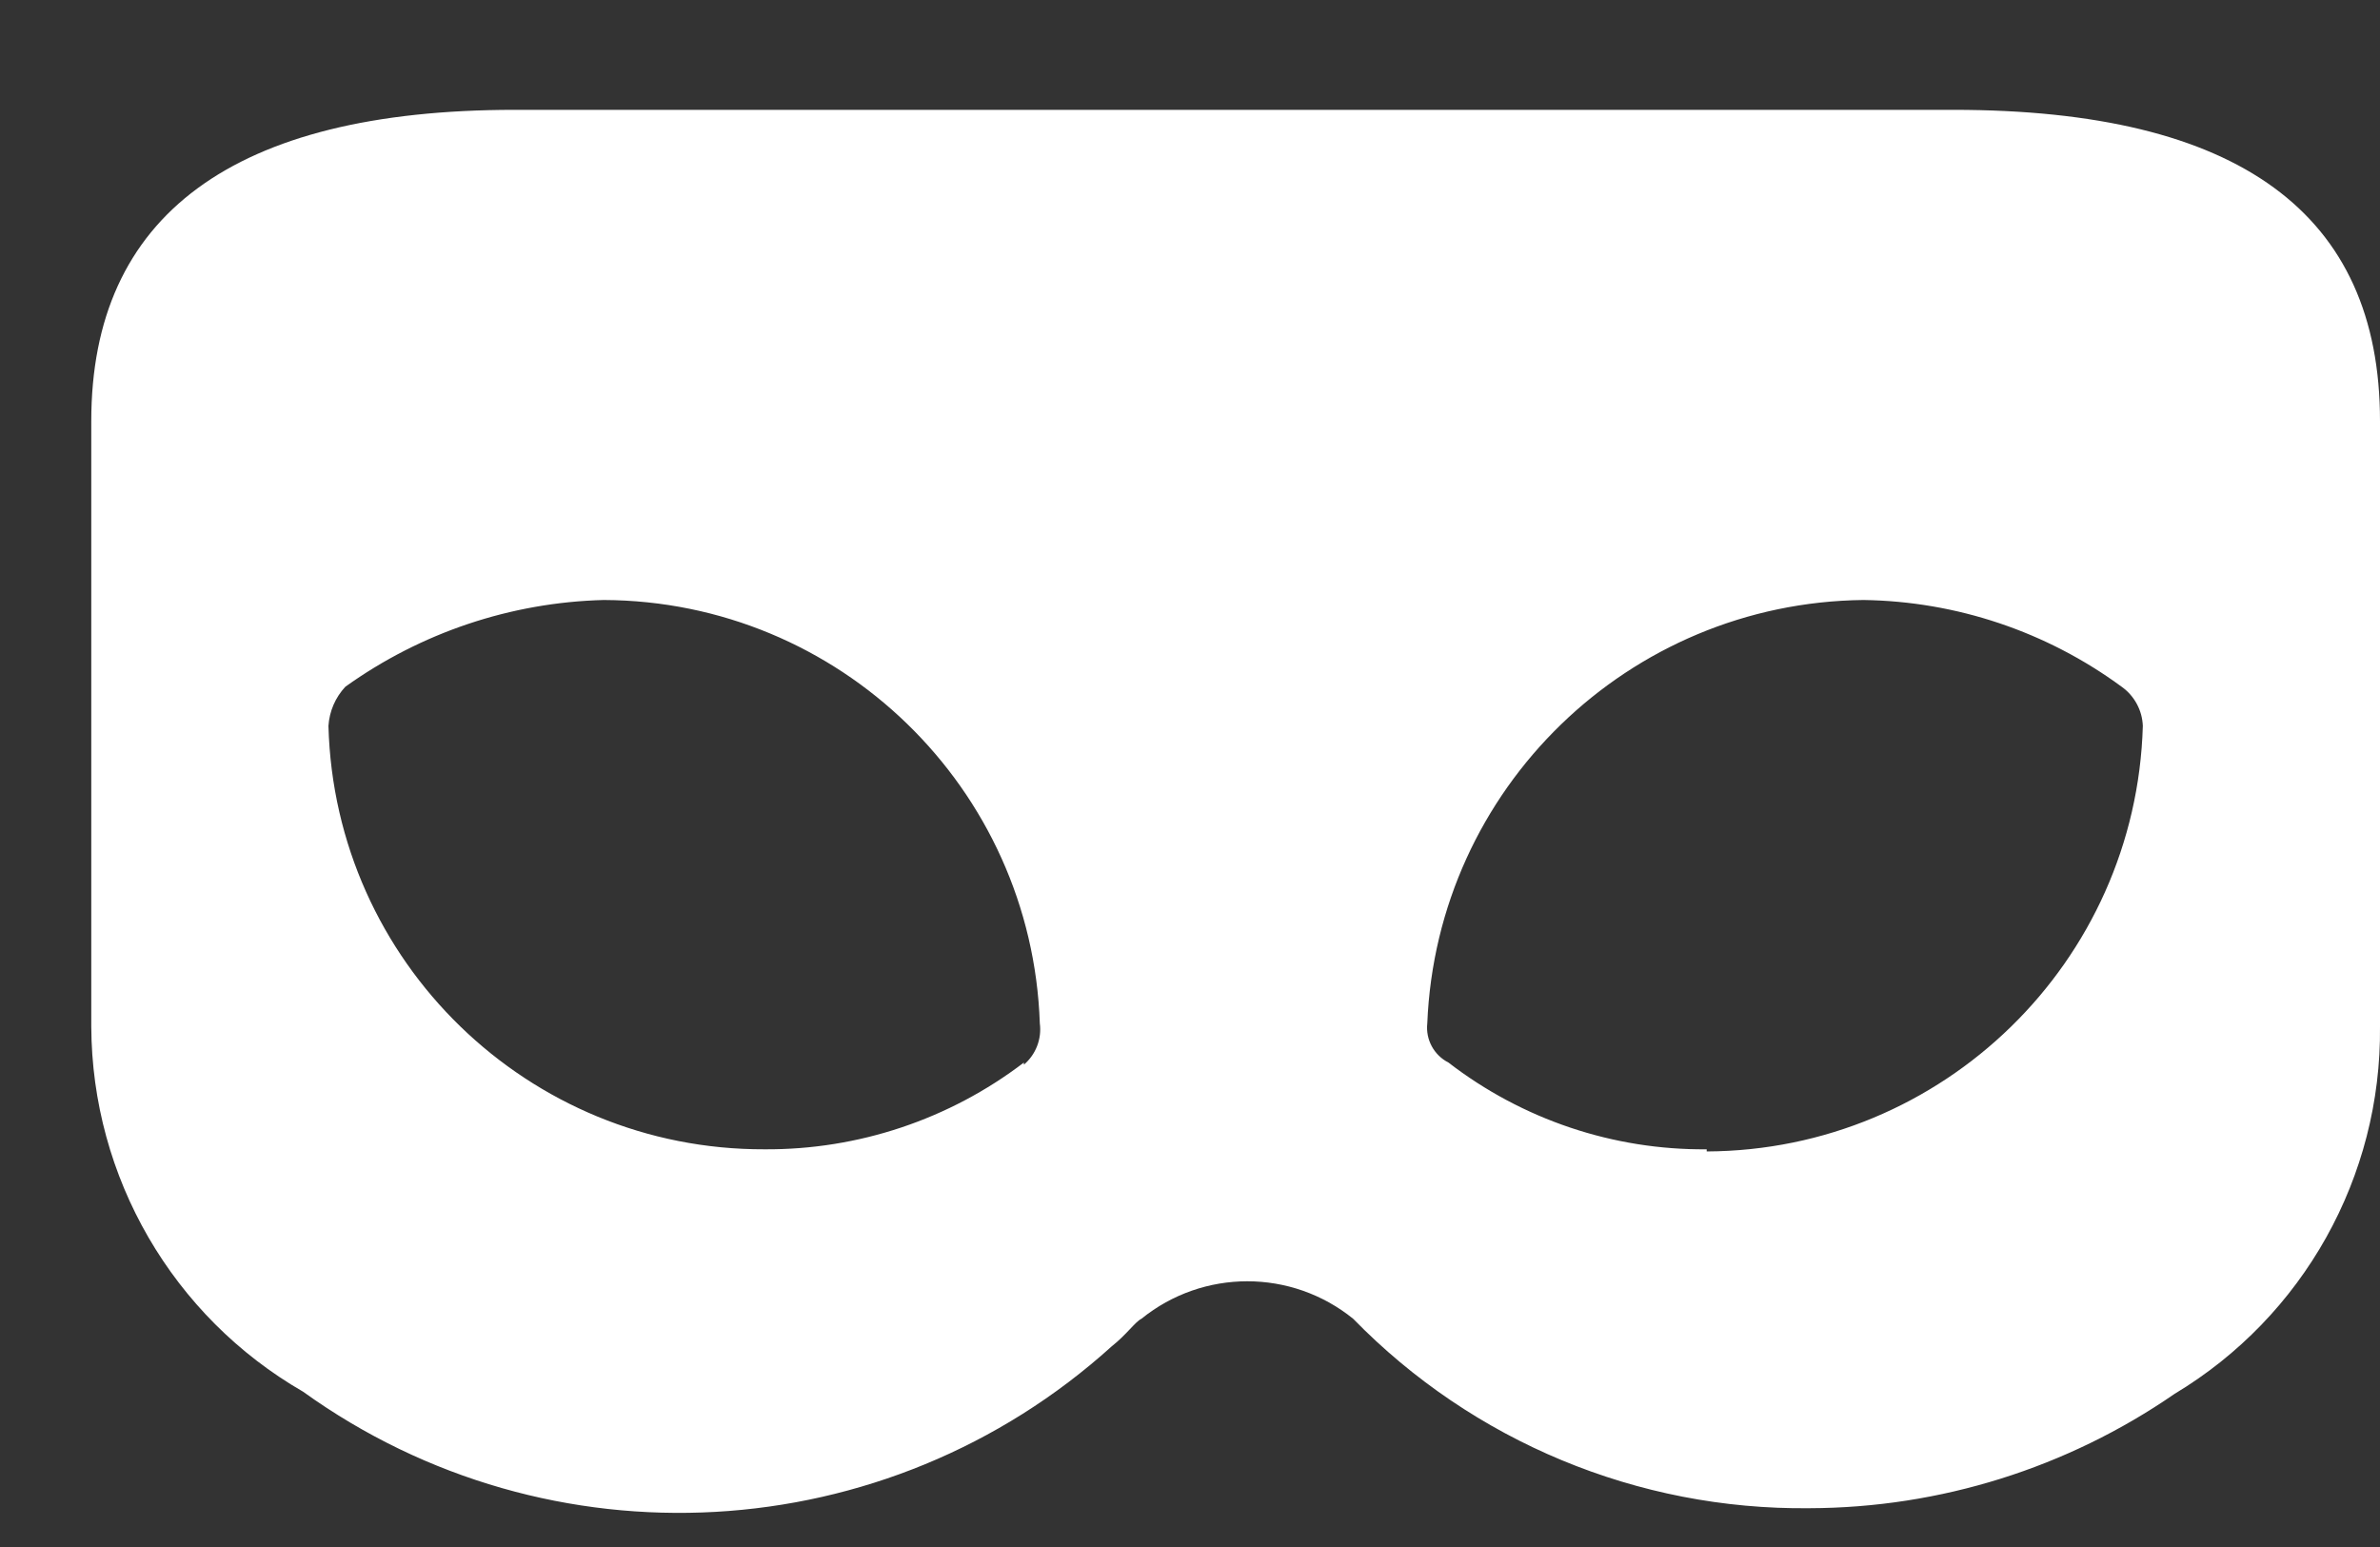 <svg width="20" height="13" viewBox="0 0 20 13" fill="none" xmlns="http://www.w3.org/2000/svg">
<rect x="0" y="0" width="20" height="13" fill="#333333" stroke="none"/>
<path d="M16.415 0.923H4.326C1.959 0.923 0.767 1.812 0.767 3.538V8.626C0.772 9.893 1.45 11.062 2.547 11.695C4.619 13.185 7.45 13.025 9.343 11.313C9.467 11.215 9.539 11.108 9.592 11.082C10.111 10.662 10.852 10.662 11.371 11.082C12.378 12.114 13.763 12.69 15.205 12.674C16.302 12.671 17.371 12.336 18.274 11.713C19.356 11.063 20.013 9.889 20 8.626V3.538C20 1.795 18.817 0.923 16.415 0.923ZM8.604 8.947V8.929C7.979 9.406 7.212 9.663 6.425 9.658C4.44 9.664 2.813 8.084 2.76 6.1C2.768 5.977 2.818 5.861 2.902 5.771C3.537 5.316 4.293 5.062 5.073 5.042C7.052 5.05 8.671 6.622 8.738 8.6C8.755 8.73 8.705 8.861 8.604 8.947ZM14.342 9.676V9.658C13.557 9.665 12.793 9.408 12.172 8.929C12.05 8.867 11.979 8.736 11.994 8.6C12.074 6.627 13.685 5.064 15.659 5.042C16.441 5.053 17.199 5.308 17.829 5.771C17.936 5.847 18.002 5.969 18.007 6.1C17.95 8.085 16.328 9.667 14.342 9.676Z" fill="white"/>
</svg>

